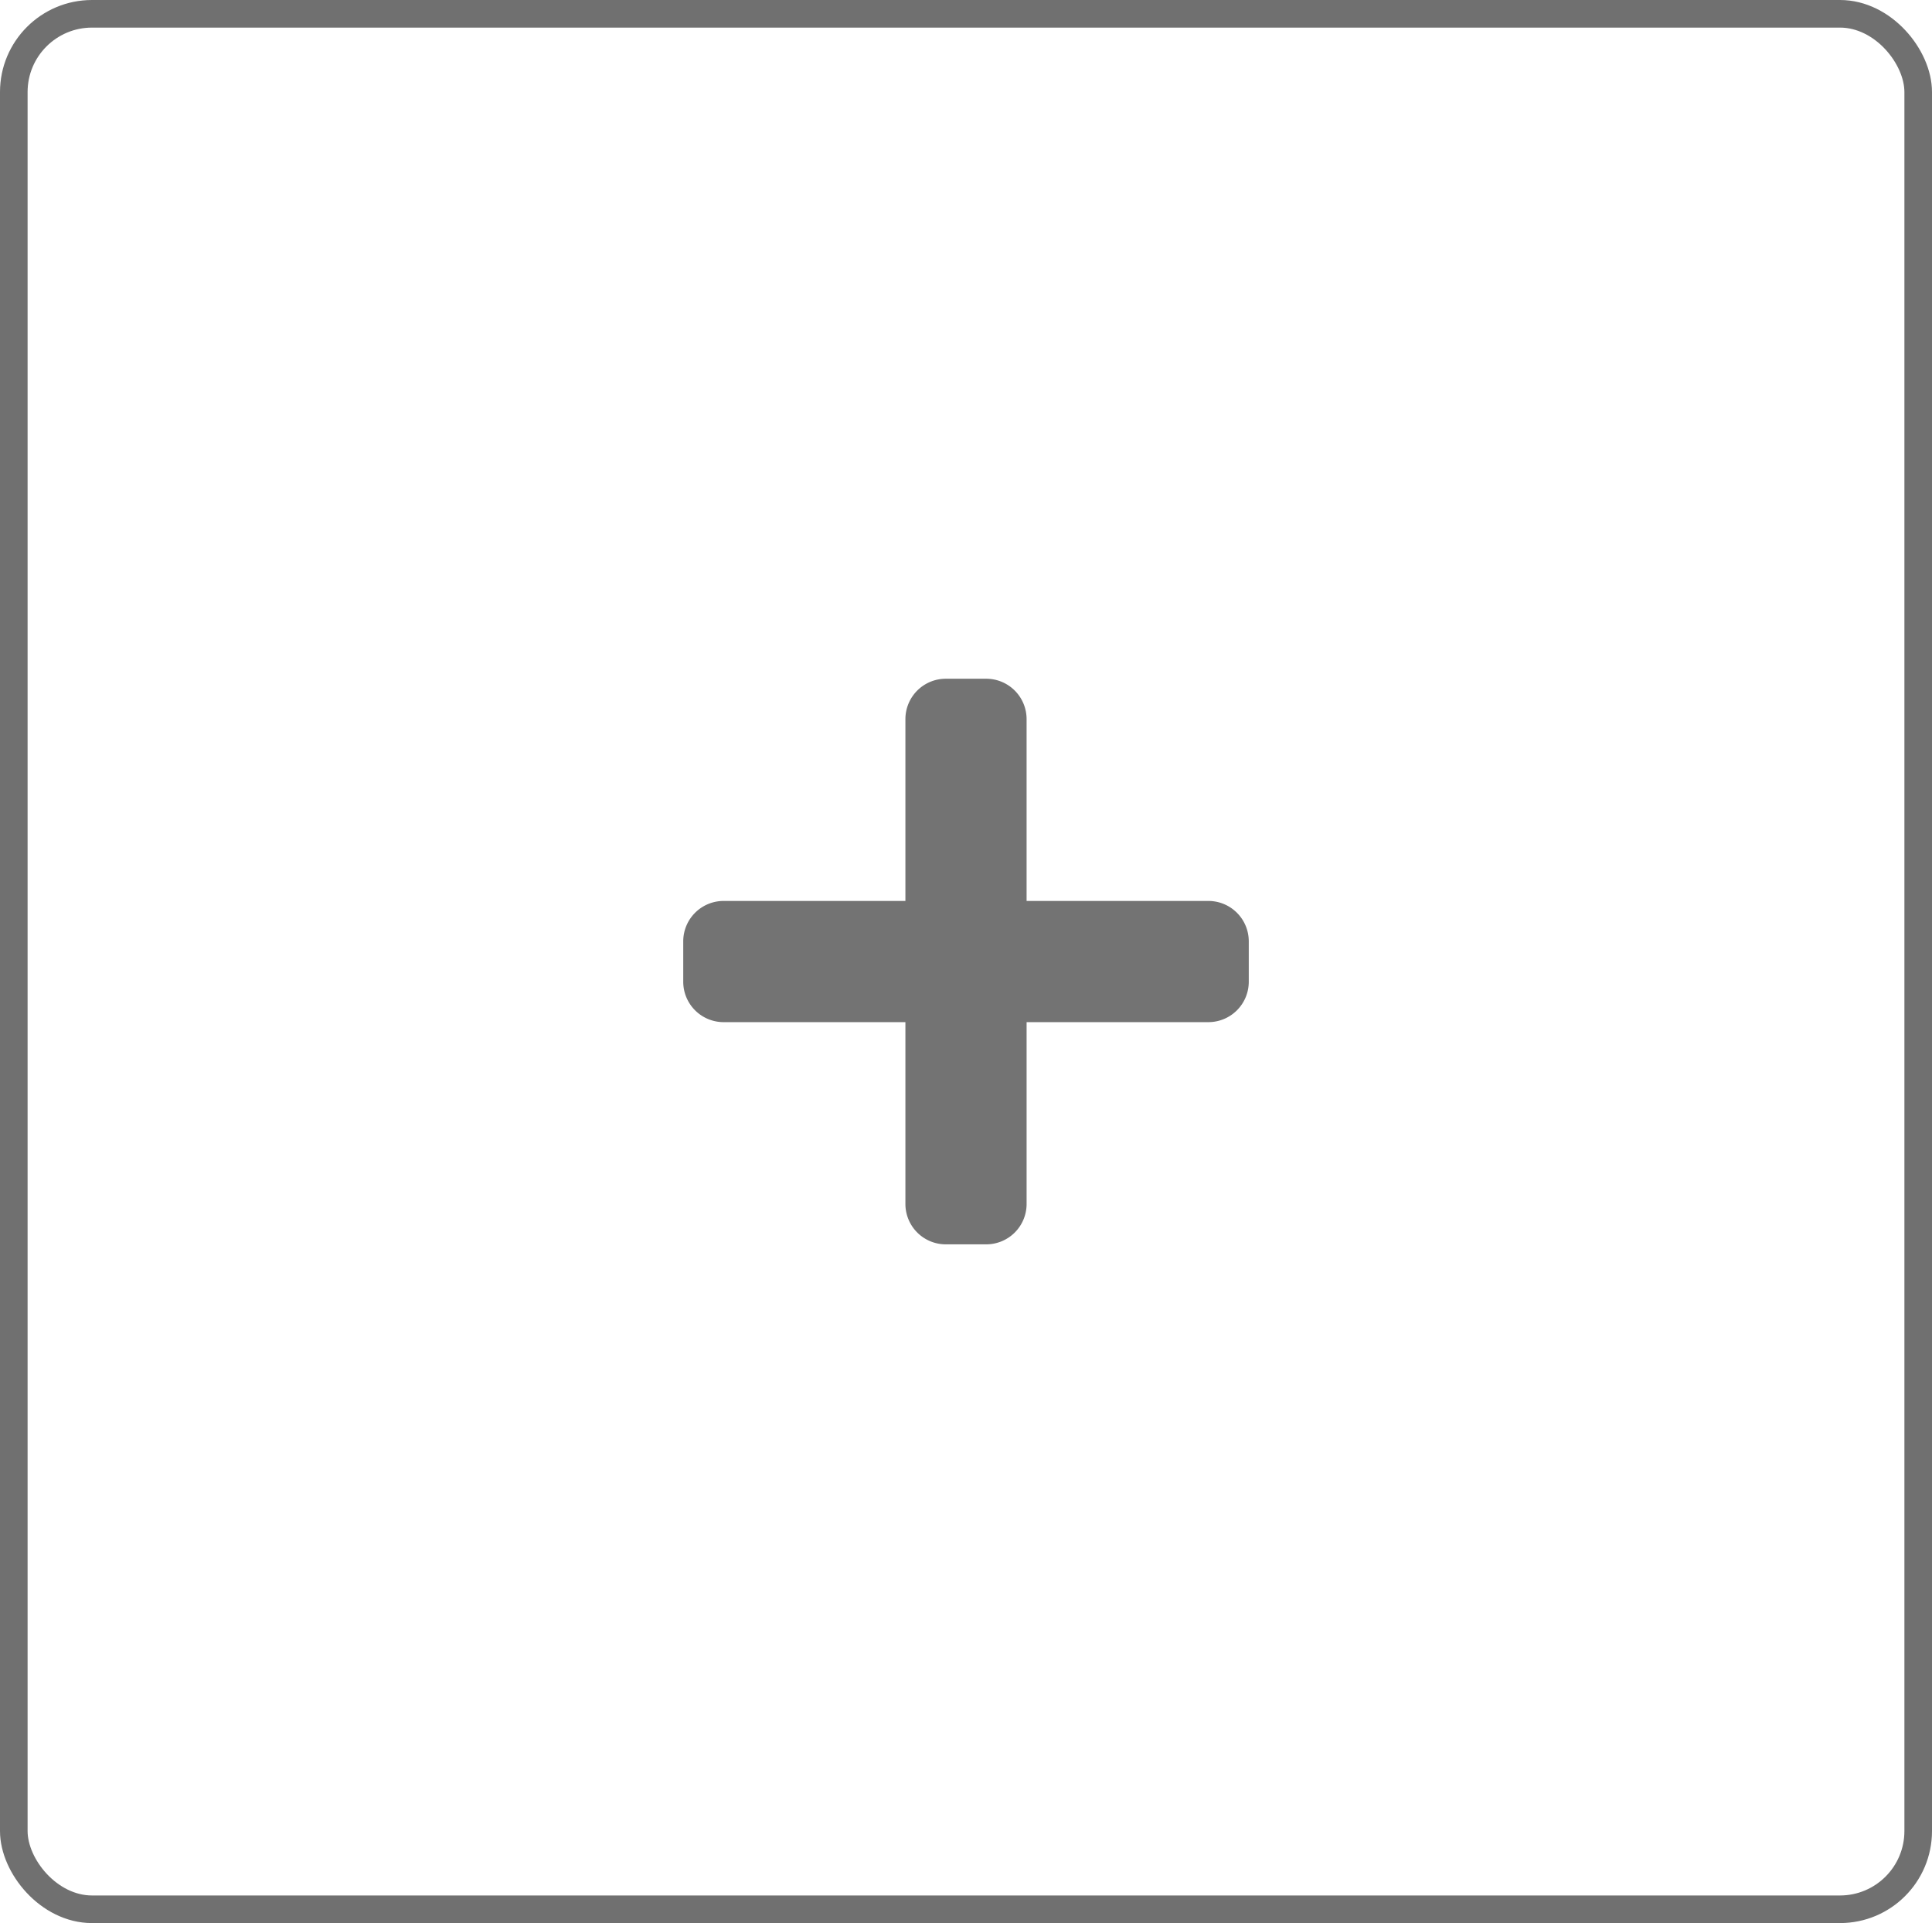 <svg xmlns="http://www.w3.org/2000/svg" width="210" height="209" viewBox="0 0 210 209">
  <g id="Group_24963" data-name="Group 24963" transform="translate(-1116 -549.08)">
    <g id="Rectangle_18219" data-name="Rectangle 18219" transform="translate(1116 549.08)" fill="rgba(255,255,255,0)" stroke="#707070" stroke-width="3">
      <rect width="210" height="209" rx="10" stroke="none"/>
      <rect x="1.5" y="1.5" width="207" height="206" rx="8.5" fill="none"/>
    </g>
    <path id="Icon_awesome-plus" data-name="Icon awesome-plus" d="M57.08,26.4H37.321V6.641A4.391,4.391,0,0,0,32.931,2.25H28.54a4.391,4.391,0,0,0-4.391,4.391V26.4H4.391A4.391,4.391,0,0,0,0,30.79v4.391a4.391,4.391,0,0,0,4.391,4.391H24.149V59.33a4.391,4.391,0,0,0,4.391,4.391h4.391a4.391,4.391,0,0,0,4.391-4.391V39.571H57.08a4.391,4.391,0,0,0,4.391-4.391V30.79A4.391,4.391,0,0,0,57.08,26.4Z" transform="translate(1190.265 620.595)" fill="#737373"/>
  </g>
</svg>

